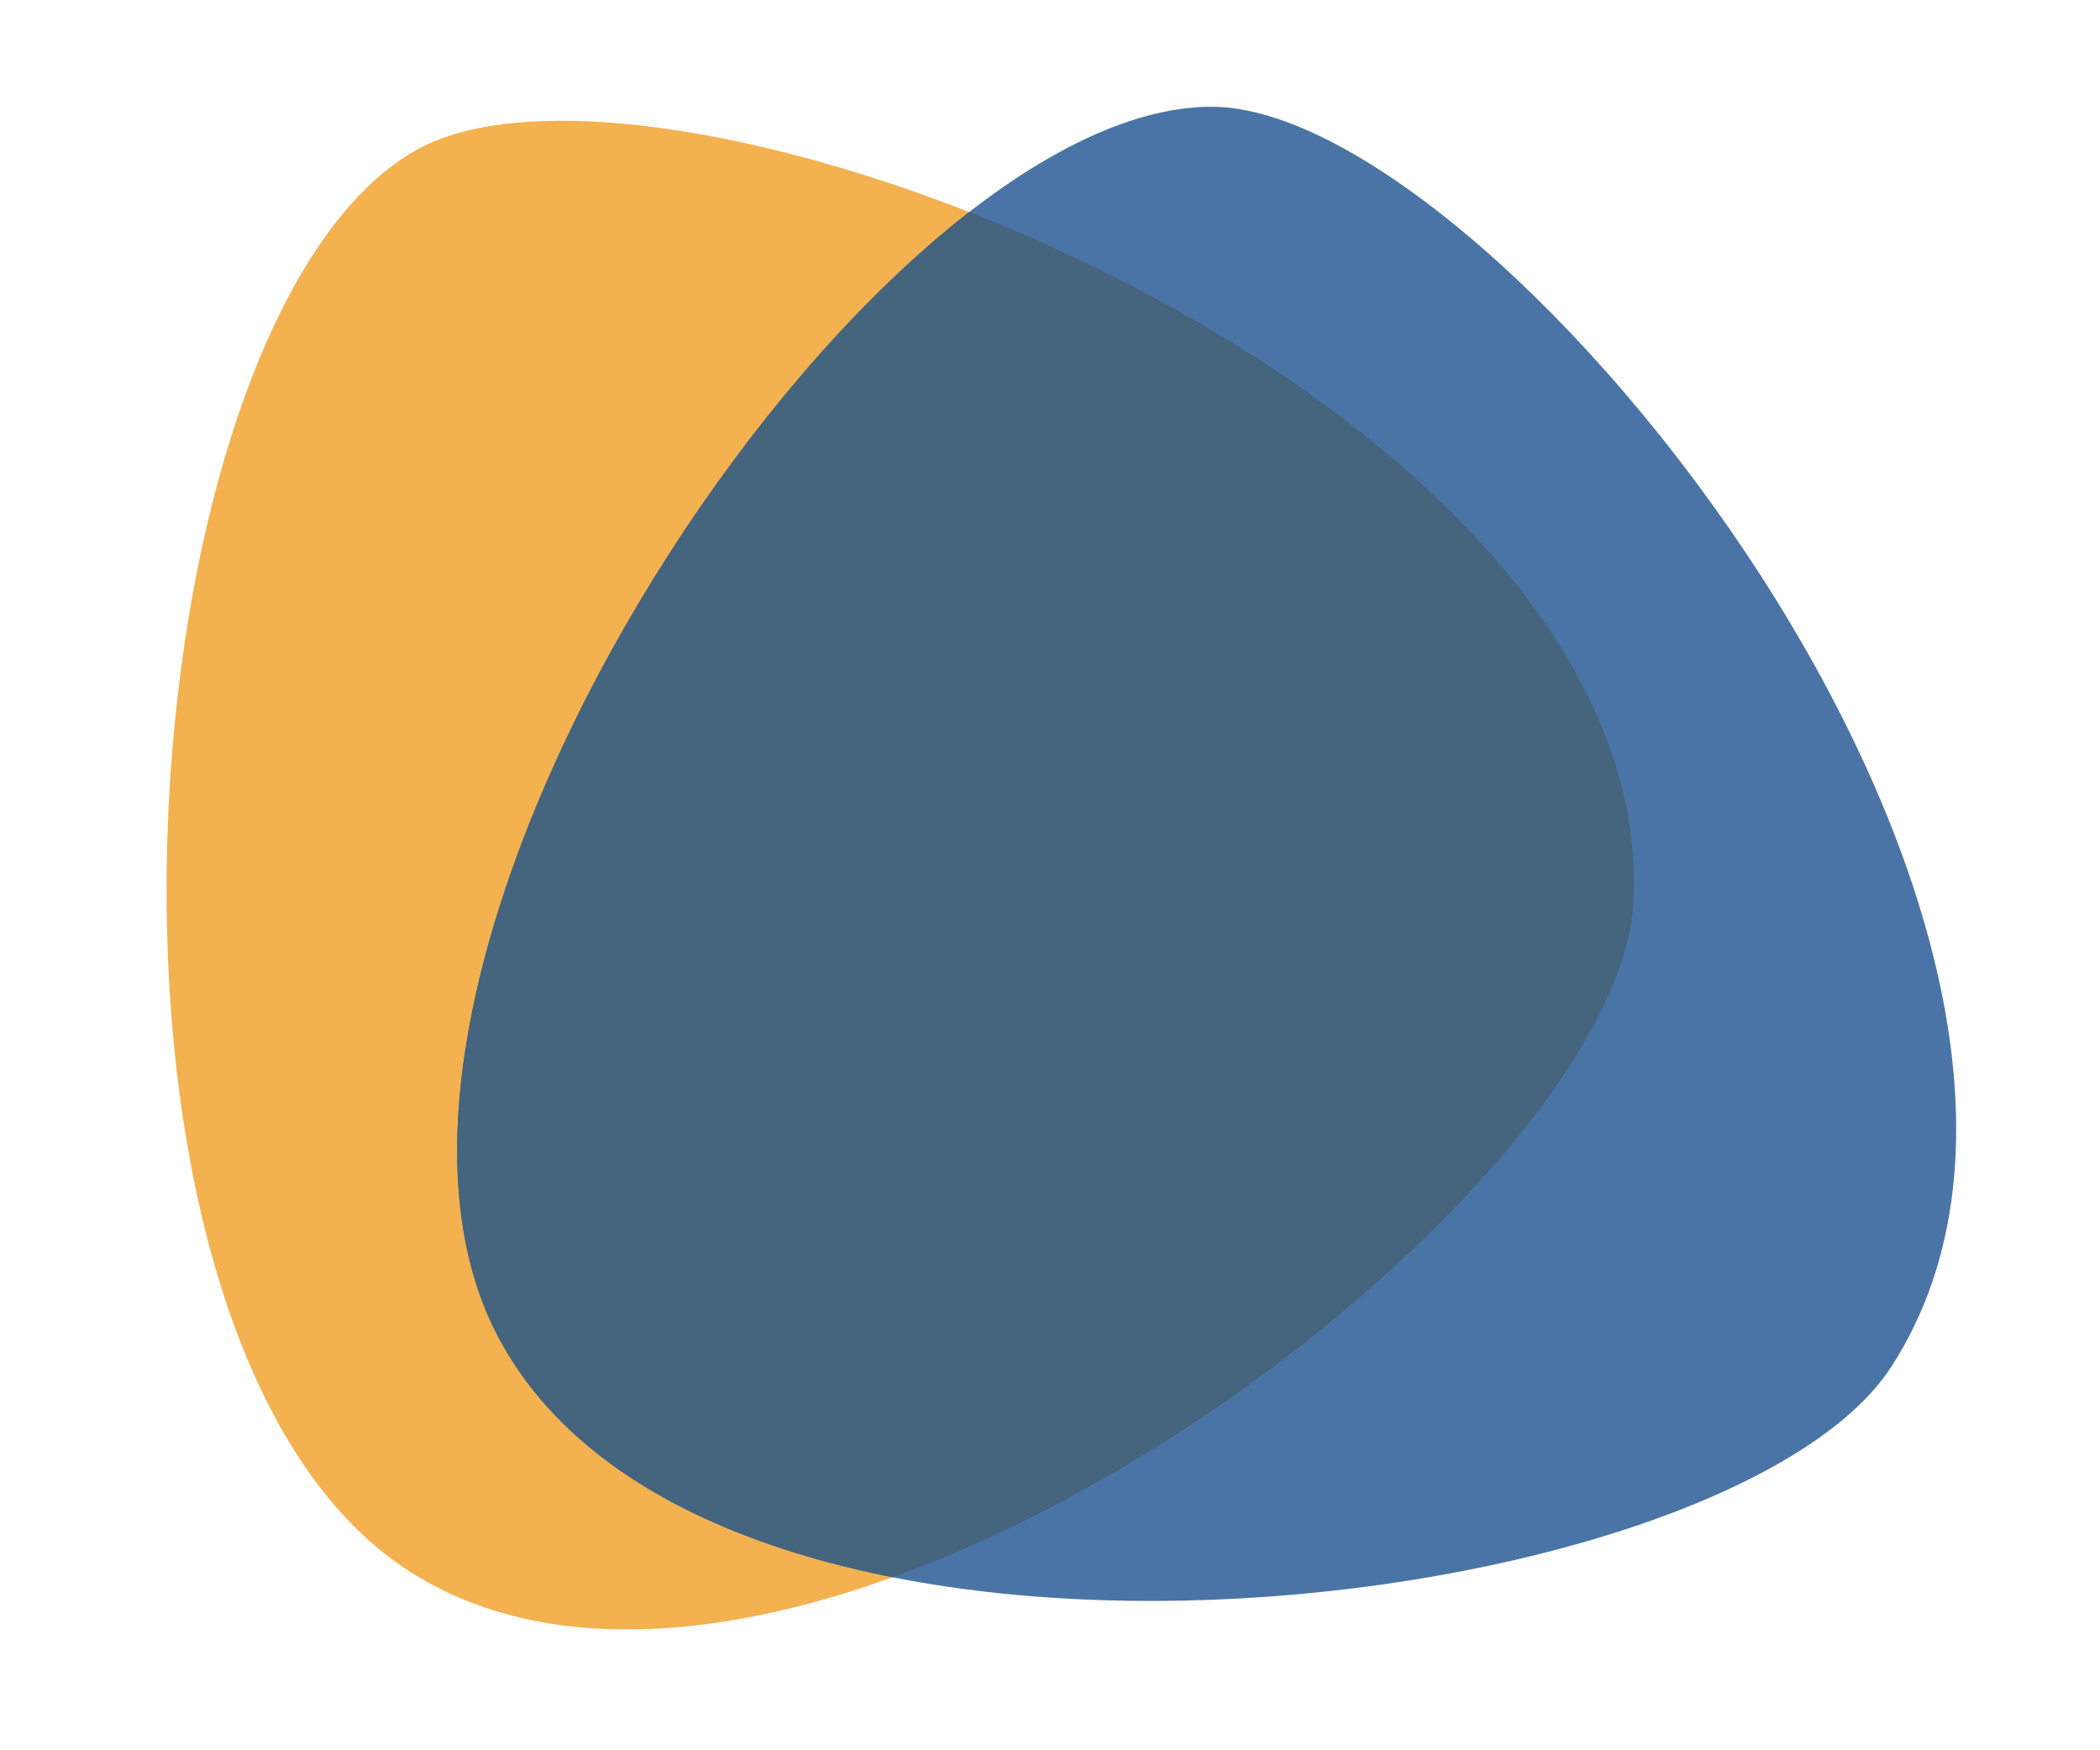 <?xml version="1.0" encoding="UTF-8" standalone="no"?>
<!DOCTYPE svg PUBLIC "-//W3C//DTD SVG 1.1//EN" "http://www.w3.org/Graphics/SVG/1.1/DTD/svg11.dtd">
<svg width="100%" height="100%" viewBox="0 0 2400 2000" version="1.1" xmlns="http://www.w3.org/2000/svg" xmlns:xlink="http://www.w3.org/1999/xlink" xml:space="preserve" xmlns:serif="http://www.serif.com/" style="fill-rule:evenodd;clip-rule:evenodd;stroke-linejoin:round;stroke-miterlimit:2;">
    <g transform="matrix(0.866,-0.5,0.5,0.866,-786.077,759.101)">
        <path d="M1386,122C996.746,119.284 342.34,1095.48 569,1527C814.032,1993.5 1975.11,1851.62 2162,1561C2473.89,1076.01 1714.31,124.291 1386,122Z" style="fill:rgb(243,177,79);"/>
    </g>
    <path d="M1386,122C996.746,119.284 342.34,1095.48 569,1527C814.032,1993.5 1975.11,1851.62 2162,1561C2473.89,1076.01 1714.31,124.291 1386,122Z" style="fill:rgb(74,116,165);"/>
    <clipPath id="_clip1">
        <path d="M475.234,171.756C136.772,364.031 58.136,1536.64 470.192,1797.02C915.646,2078.51 1850.22,1375.09 1866.77,1029.97C1894.38,454.006 760.707,9.583 475.234,171.756Z"/>
    </clipPath>
    <g clip-path="url(#_clip1)">
        <path d="M1386,122C996.746,119.284 342.34,1095.48 569,1527C814.032,1993.5 1975.11,1851.62 2162,1561C2473.89,1076.01 1714.31,124.291 1386,122Z" style="fill:rgb(69,100,125);"/>
    </g>
</svg>
